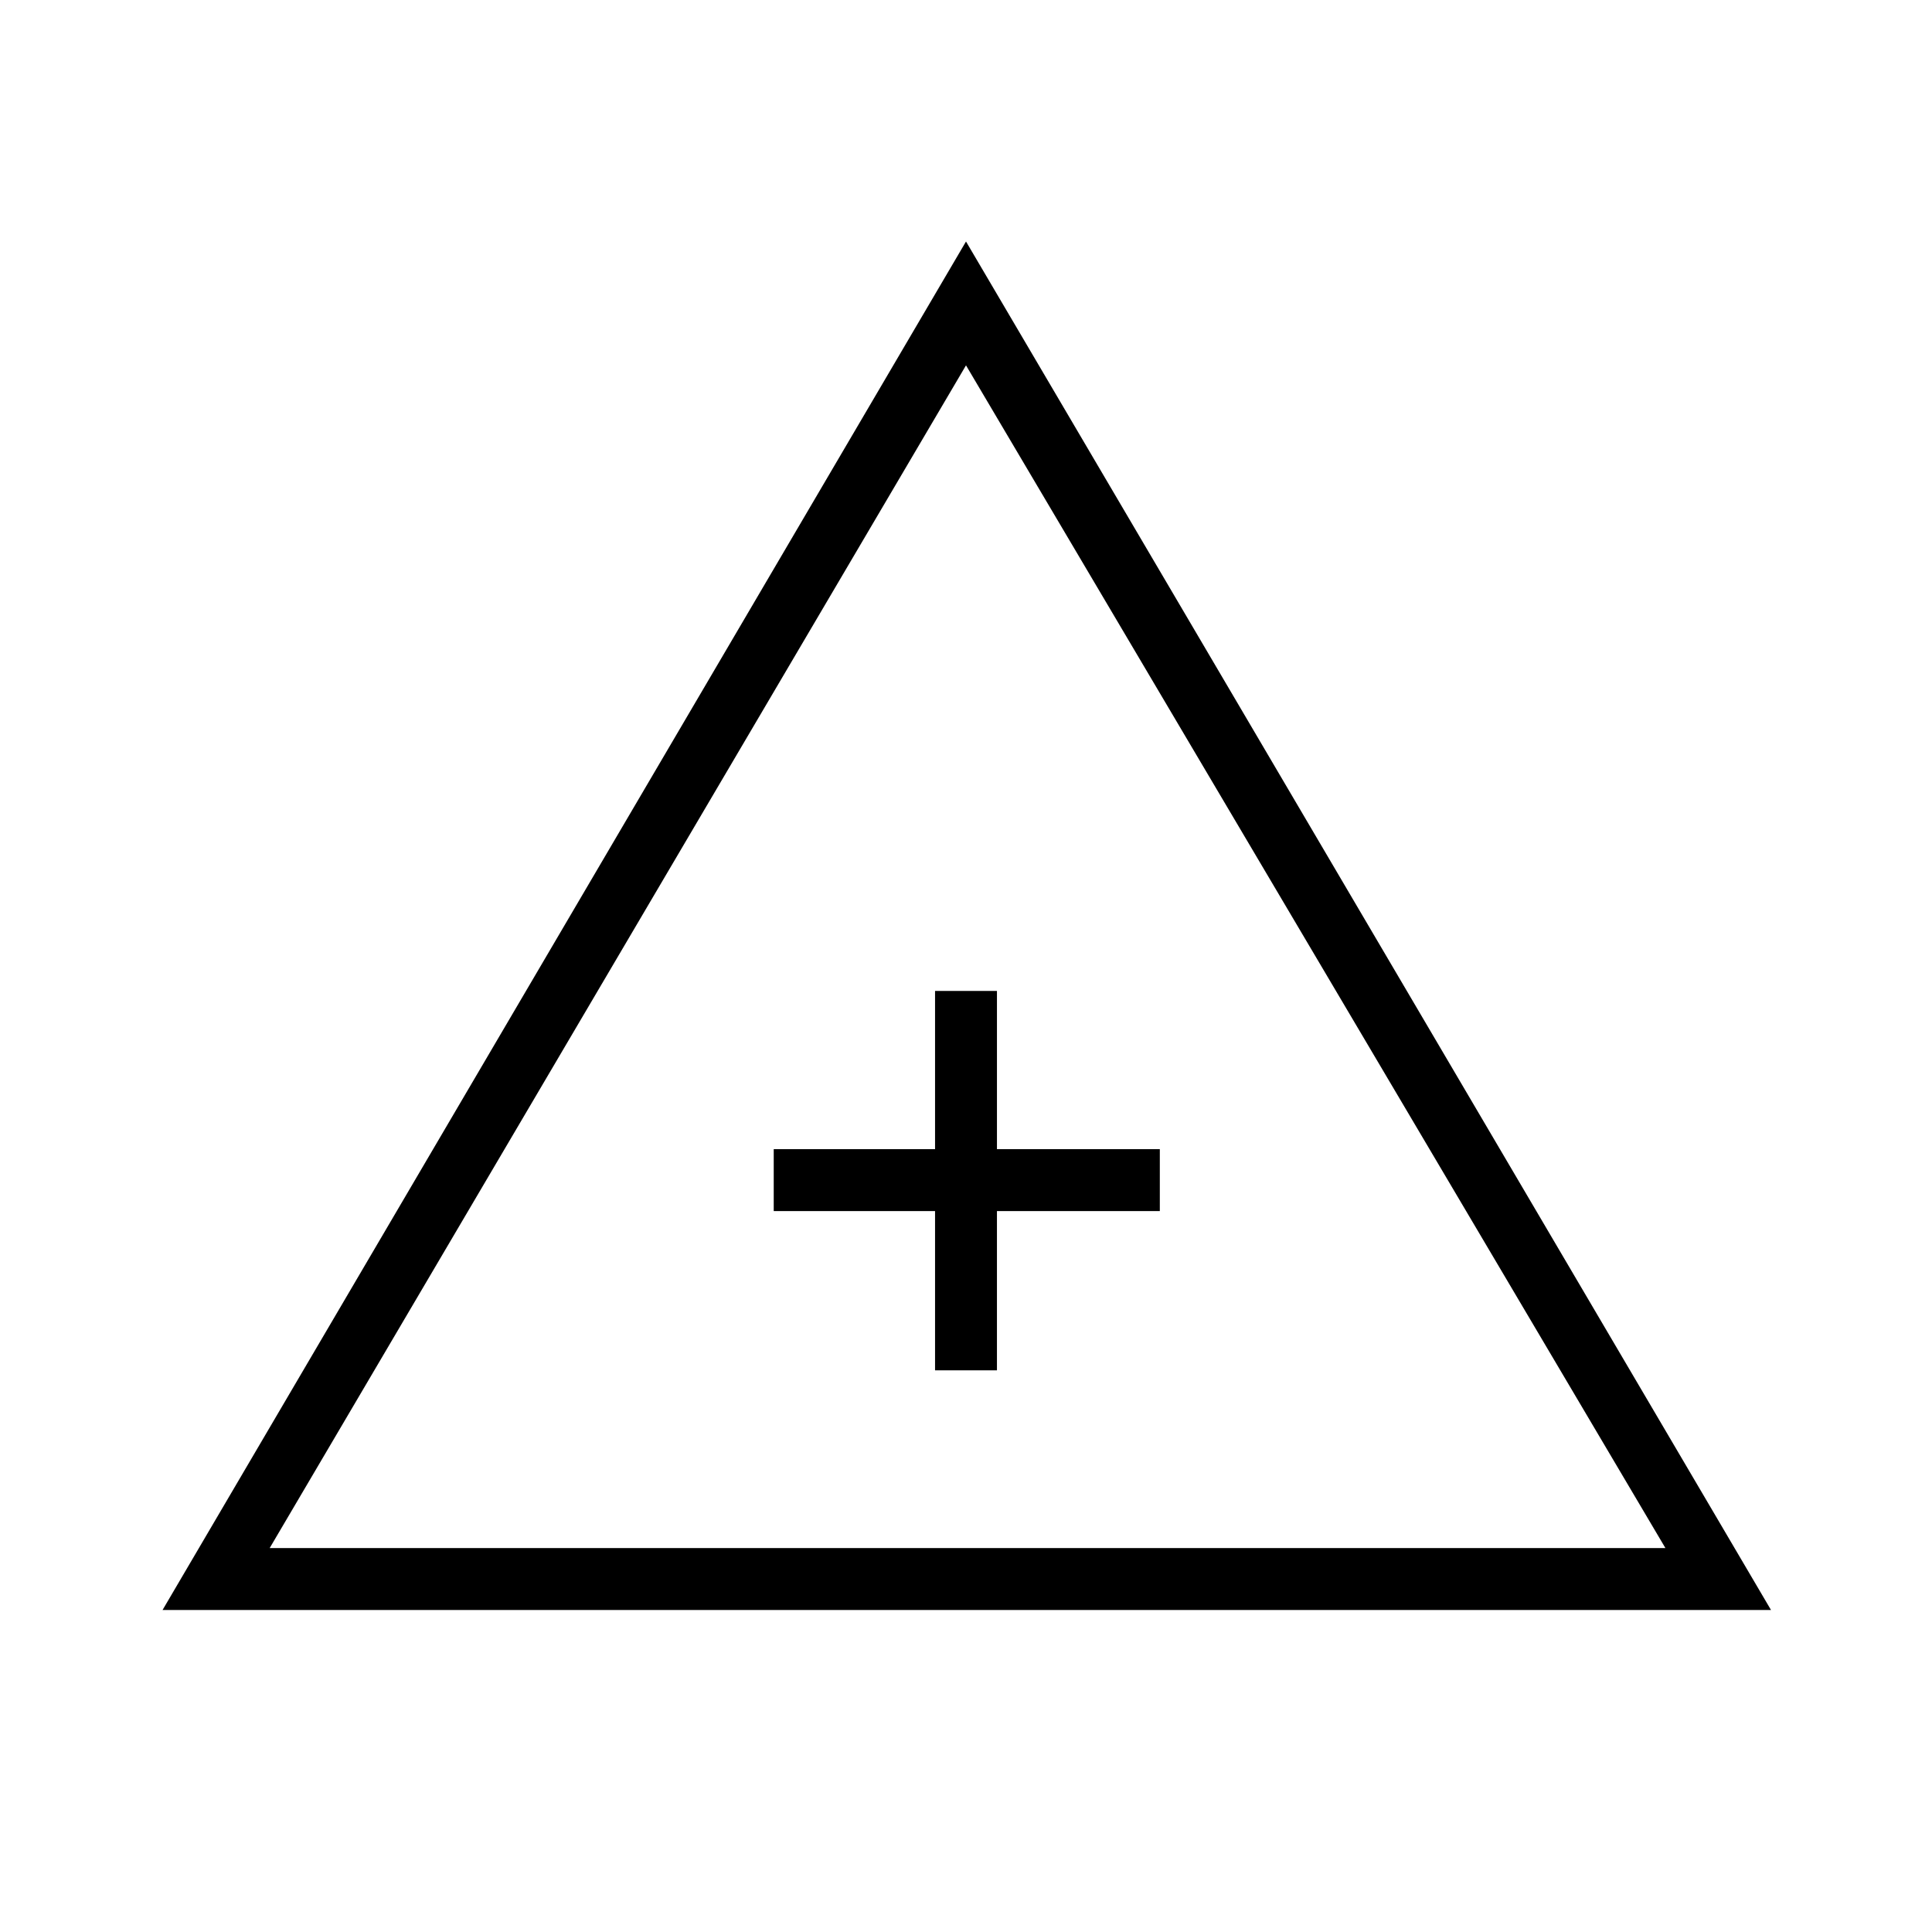 <svg xmlns="http://www.w3.org/2000/svg" height="48" viewBox="0 -960 960 960" width="48"><path d="M80.77-160 480-840l400 680H80.77ZM134-190.77h693.54L480-778.46 134-190.77Zm330.62-88.31h30.76v-79.15h80.93V-389h-80.93v-78.62h-30.76V-389h-80.16v30.77h80.16v79.15Zm16.15-94.54Z"/></svg>